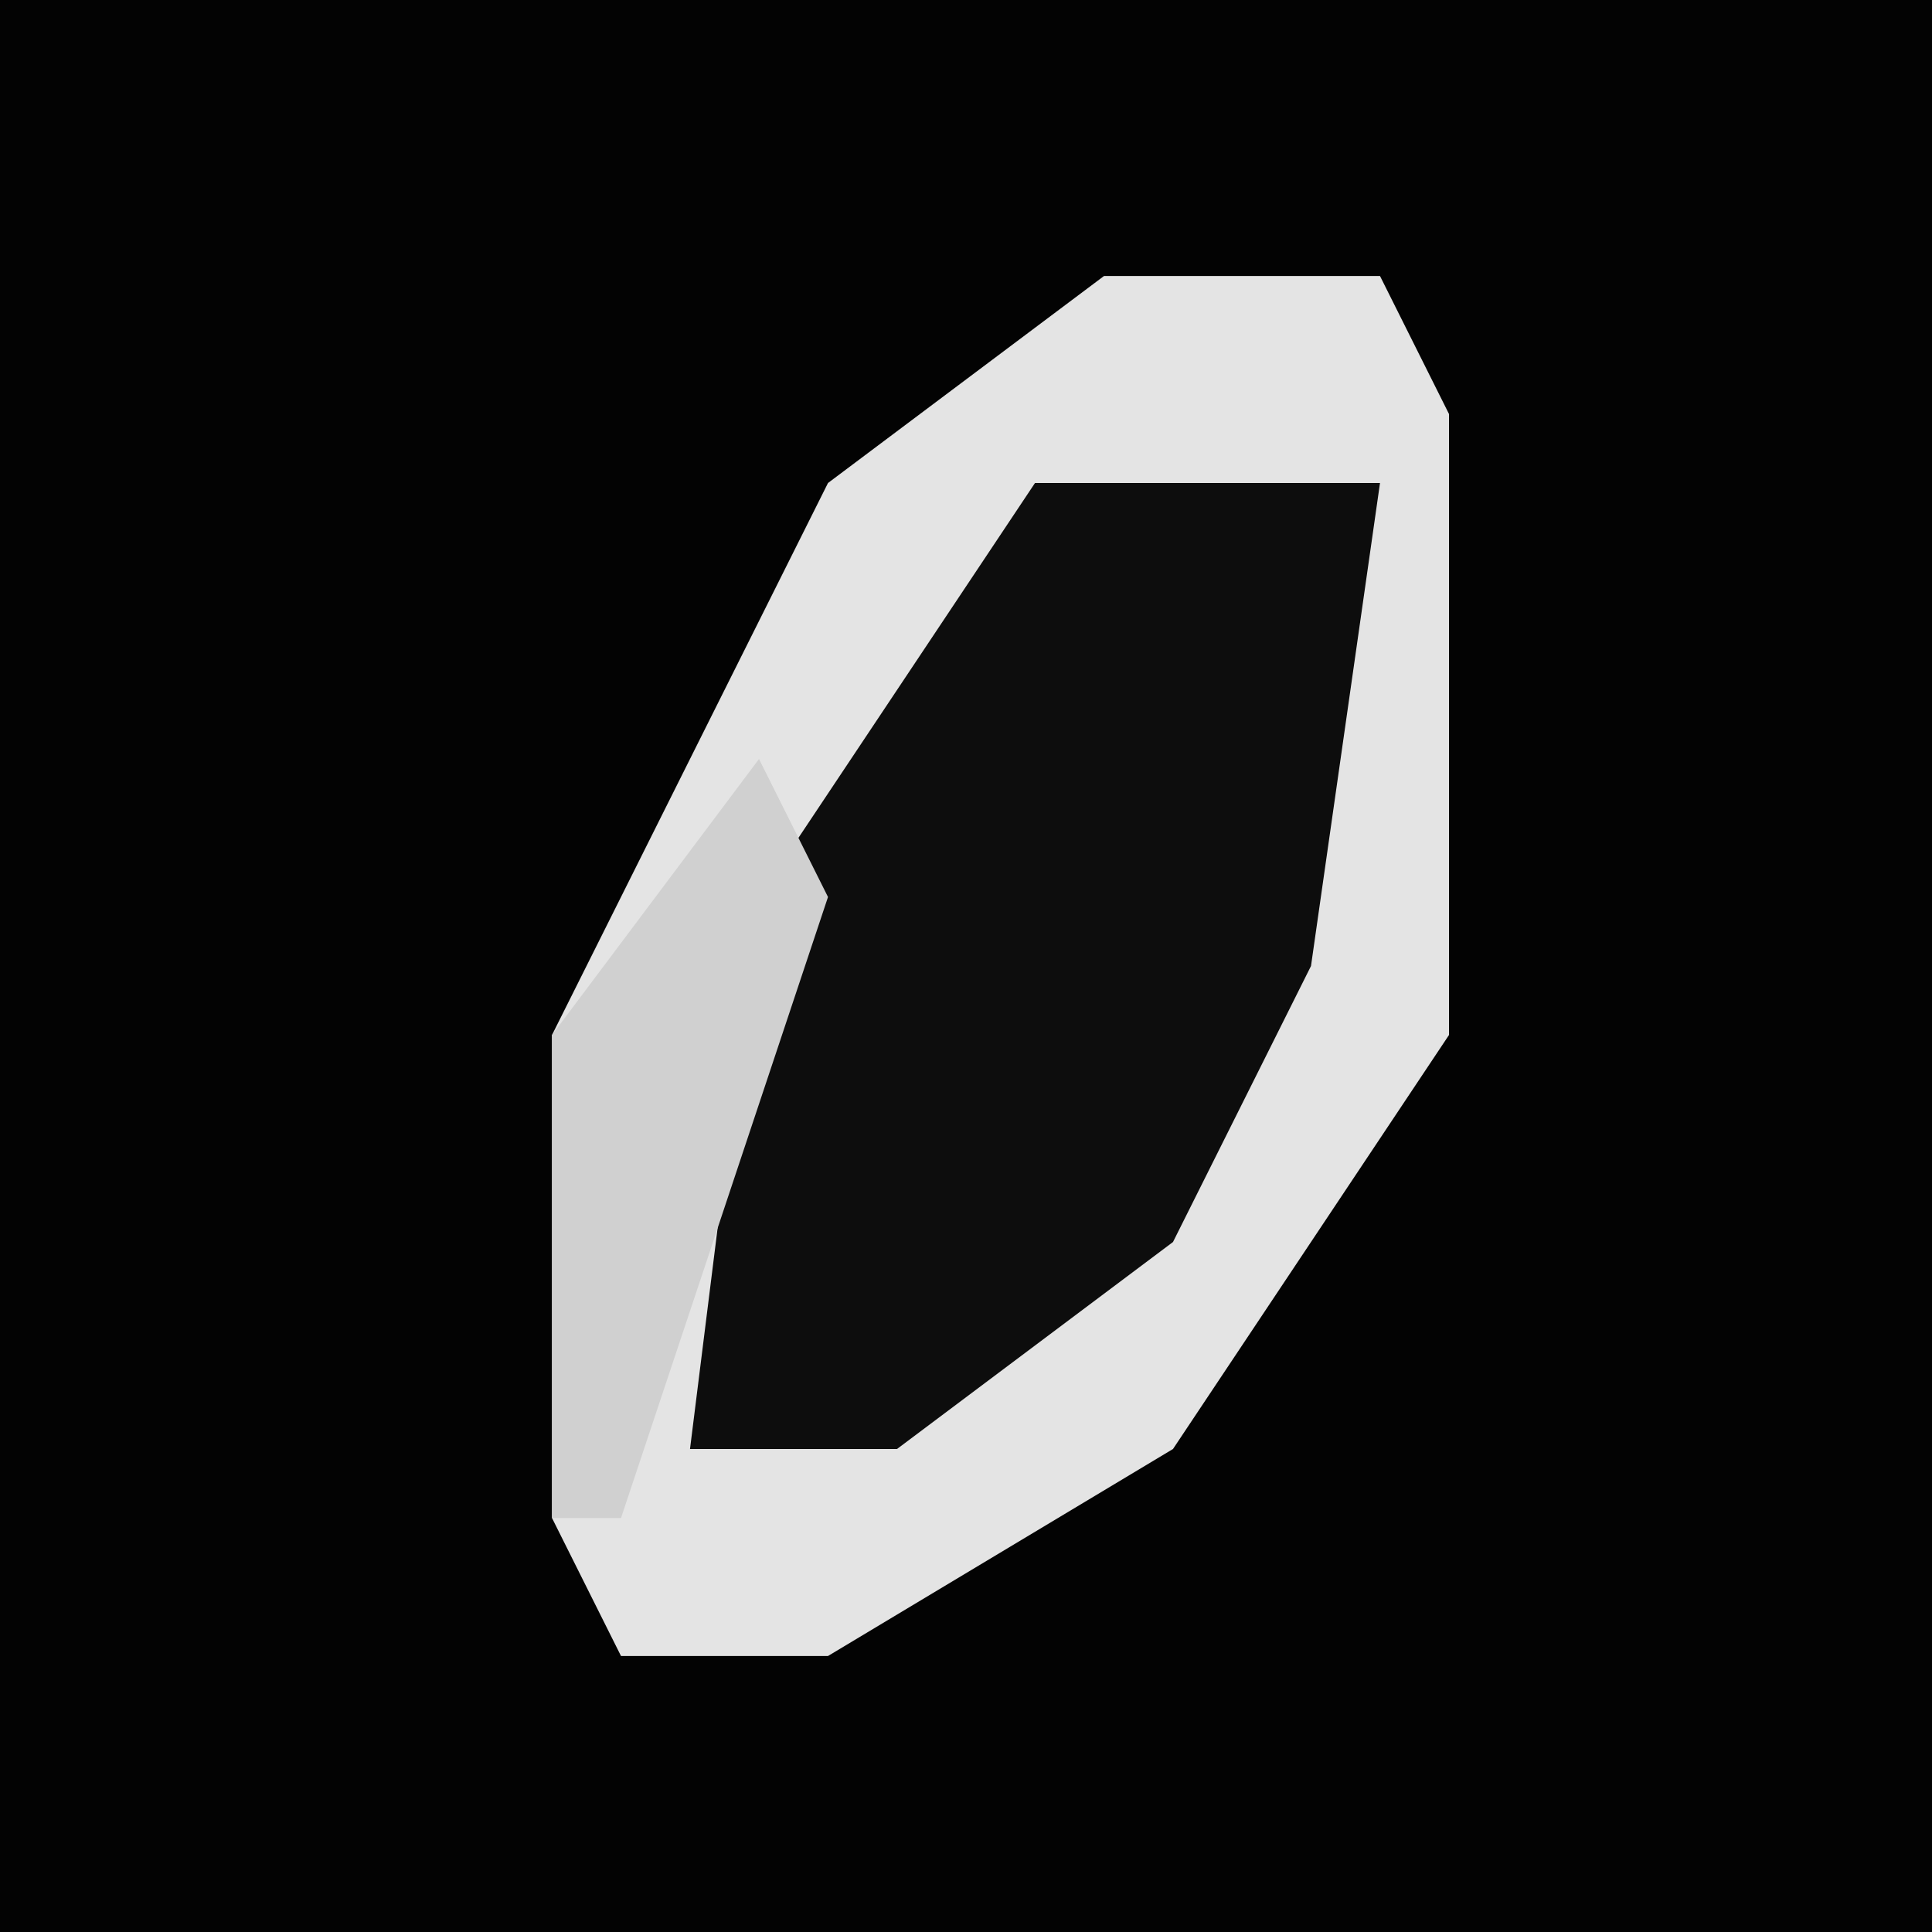<?xml version="1.0" encoding="UTF-8"?>
<svg version="1.1" xmlns="http://www.w3.org/2000/svg" width="28" height="28">
<path d="M0,0 L28,0 L28,28 L0,28 Z " fill="#030303" transform="translate(0,0)"/>
<path d="M0,0 L4,0 L5,2 L5,11 L1,17 L-4,20 L-7,20 L-8,18 L-8,11 L-4,3 Z " fill="#E4E4E4" transform="translate(16,4)"/>
<path d="M0,0 L5,0 L4,7 L2,11 L-2,14 L-5,14 L-4,6 Z " fill="#0D0D0D" transform="translate(15,7)"/>
<path d="M0,0 L1,2 L-2,11 L-3,11 L-3,4 Z " fill="#D0D0D0" transform="translate(11,11)"/>
</svg>
